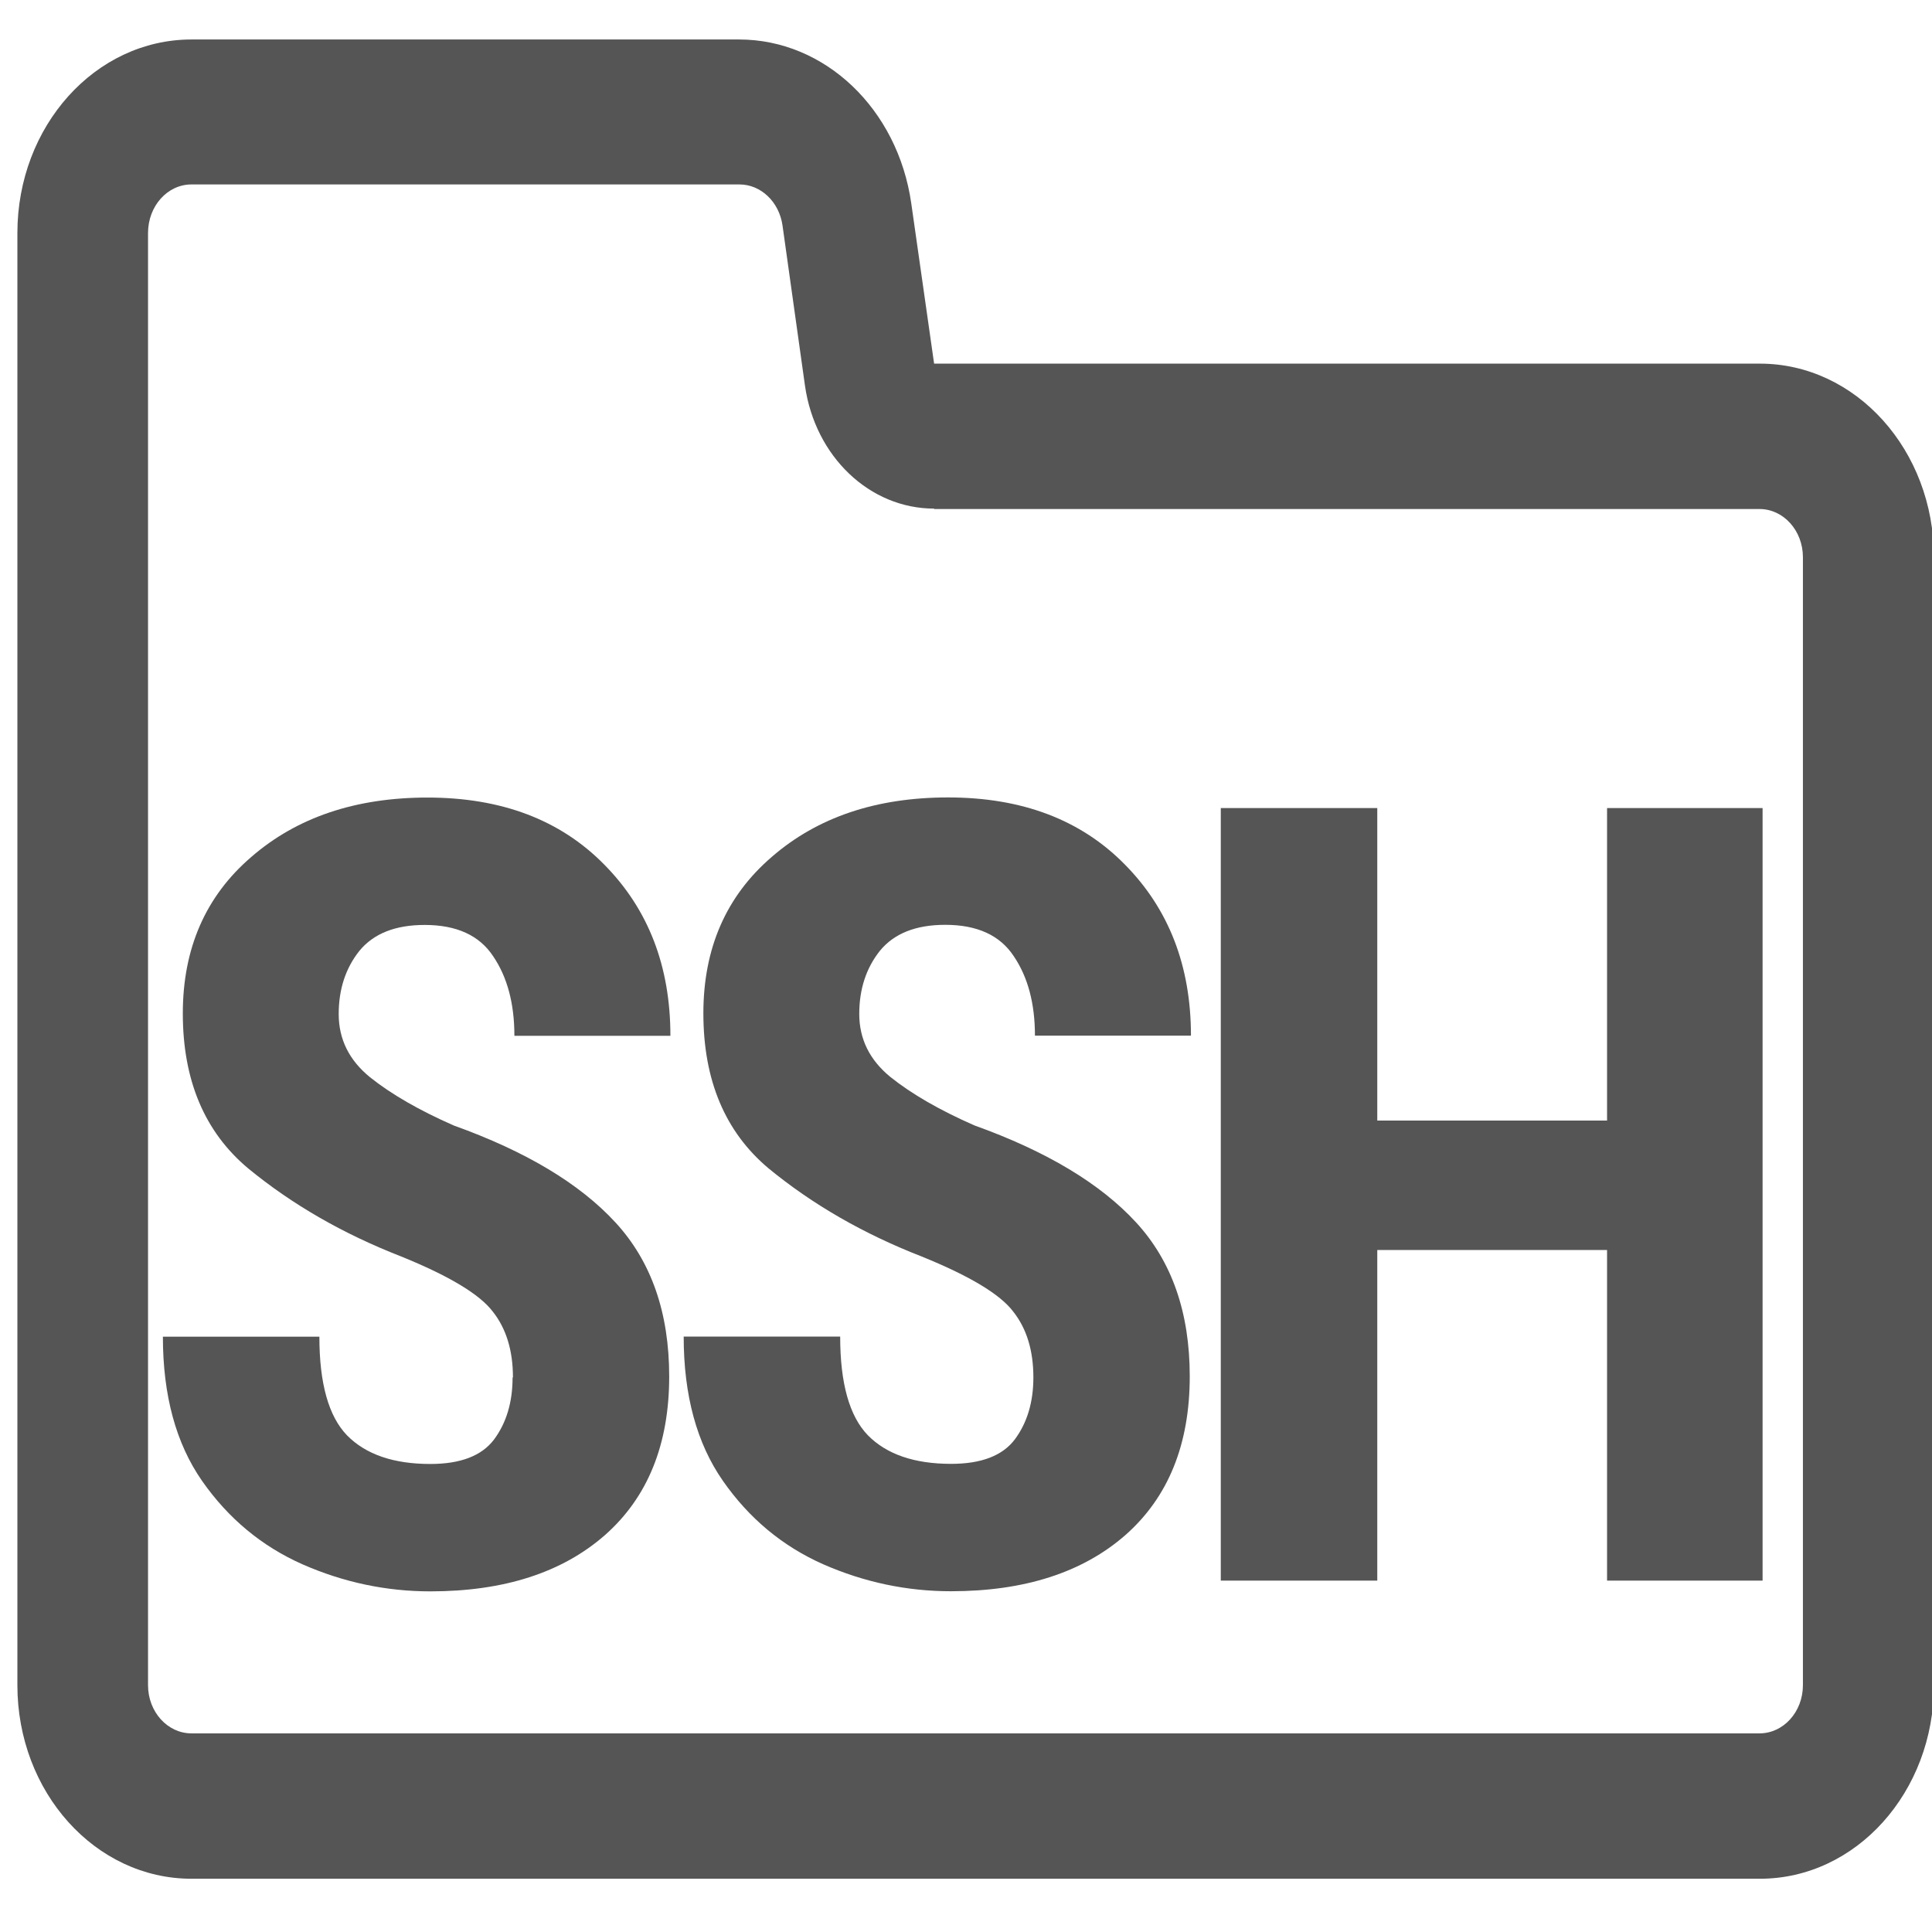 <?xml version="1.0" encoding="UTF-8" standalone="no"?>
<svg
   width="16"
   height="16"
   viewBox="0 0 16 16"
   fill="none"
   version="1.1"
   id="svg12"
   sodipodi:docname="ssh-symbolic.svg"
   inkscape:version="1.1.1 (3bf5ae0d25, 2021-09-20)"
   xmlns:inkscape="http://www.inkscape.org/namespaces/inkscape"
   xmlns:sodipodi="http://sodipodi.sourceforge.net/DTD/sodipodi-0.dtd"
   xmlns="http://www.w3.org/2000/svg"
   xmlns:svg="http://www.w3.org/2000/svg"
   xmlns:rdf="http://www.w3.org/1999/02/22-rdf-syntax-ns#"
   xmlns:cc="http://creativecommons.org/ns#"
   xmlns:dc="http://purl.org/dc/elements/1.1/">
  <sodipodi:namedview
     id="namedview11"
     pagecolor="#ffffff"
     bordercolor="#666666"
     borderopacity="1.0"
     inkscape:pageshadow="2"
     inkscape:pageopacity="0.0"
     inkscape:pagecheckerboard="0"
     showgrid="false"
     inkscape:zoom="31.245281"
     inkscape:cx="21.1872"
     inkscape:cy="5.9849038"
     inkscape:window-width="2560"
     inkscape:window-height="937"
     inkscape:window-x="0"
     inkscape:window-y="0"
     inkscape:window-maximized="1"
     inkscape:current-layer="svg12"
     showguides="false" />
  <defs
     id="defs16" />
  <g
     id="layer1" />
  <style
     type="text/css"
     id="style24591">
	.st0{fill:#555555;}
</style>
  <g
     id="g24595"
     transform="matrix(0.031,0,0,0.035,0.144,-1.017)"
     style="display:inline">
	<path
   class="st0"
   d="m 244.9,149.4 c -17.2,0 -31.8,-12.3 -34.5,-29.1 l -6,-37.9 c -0.9,-5.6 -5.8,-9.7 -11.5,-9.7 H 46.5 c -6.4,0 -11.6,5.1 -11.6,11.5 v 343.6 c 0,6.3 5.2,11.4 11.6,11.4 h 418.9 c 6.4,0 11.6,-5.1 11.6,-11.4 V 160.9 c 0,-6.3 -5.2,-11.4 -11.6,-11.4 H 244.9 Z m 0,-34.3 h 220.6 c 25.7,0 46.5,20.5 46.5,45.8 v 266.9 c 0,25.3 -20.8,45.8 -46.5,45.8 H 46.5 C 20.8,473.6 0,453.1 0,427.8 V 84.2 C 0,58.9 20.8,38.4 46.5,38.4 h 146.3 c 22.9,0 42.4,16.4 46,38.8 z"
   id="path24593" />

</g>
  <path
     d="m 4.248,11.407 q 0,-0.334 -0.167,-0.545 -0.163,-0.215 -0.76,-0.457 -0.721,-0.281 -1.266,-0.729 -0.541,-0.453 -0.541,-1.283 0,-0.809 0.567,-1.296 0.567,-0.492 1.459,-0.492 0.918,0 1.463,0.554 0.549,0.554 0.549,1.419 h -1.292 q 0,-0.4 -0.176,-0.659 -0.171,-0.259 -0.567,-0.259 -0.365,0 -0.541,0.215 -0.171,0.215 -0.171,0.523 0,0.312 0.259,0.523 0.264,0.211 0.694,0.4 0.896,0.321 1.34,0.804 0.444,0.483 0.444,1.274 0,0.844 -0.532,1.314 -0.532,0.466 -1.446,0.466 -0.549,0 -1.059,-0.224 -0.505,-0.224 -0.831,-0.69 -0.325,-0.466 -0.325,-1.195 h 1.296 q 0,0.58 0.229,0.817 0.233,0.237 0.69,0.237 0.374,0 0.527,-0.202 0.154,-0.207 0.154,-0.514 z"
     id="path134660"
     style="font-weight:bold;font-stretch:condensed;font-size:9px;line-height:1.25;font-family:'Roboto Condensed';-inkscape-font-specification:'Roboto Condensed,  Bold Condensed';fill:#555555" />
  <path
     d="m 8.558,11.407 q 0,-0.334 -0.167,-0.545 Q 8.229,10.647 7.631,10.405 6.91,10.124 6.365,9.676 5.825,9.223 5.825,8.392 q 0,-0.809 0.567,-1.296 0.567,-0.492 1.459,-0.492 0.918,0 1.463,0.554 0.549,0.554 0.549,1.419 H 8.571 q 0,-0.4 -0.176,-0.659 -0.171,-0.259 -0.567,-0.259 -0.365,0 -0.541,0.215 -0.171,0.215 -0.171,0.523 0,0.312 0.259,0.523 0.264,0.211 0.694,0.4 0.896,0.321 1.34,0.804 0.444,0.483 0.444,1.274 0,0.844 -0.532,1.314 -0.532,0.466 -1.446,0.466 -0.549,0 -1.059,-0.224 Q 6.312,12.73 5.987,12.264 5.662,11.798 5.662,11.069 h 1.296 q 0,0.58 0.229,0.817 0.233,0.237 0.69,0.237 0.374,0 0.527,-0.202 0.154,-0.207 0.154,-0.514 z"
     id="path134662"
     style="font-weight:bold;font-stretch:condensed;font-size:9px;line-height:1.25;font-family:'Roboto Condensed';-inkscape-font-specification:'Roboto Condensed,  Bold Condensed';fill:#555555" />
  <path
     d="m 13.309,13.09 v -2.738 h -1.903 v 2.738 H 10.11 V 6.692 h 1.296 v 2.588 h 1.903 v -2.588 h 1.288 v 6.398 z"
     id="path134664"
     style="font-weight:bold;font-stretch:condensed;font-size:9px;line-height:1.25;font-family:'Roboto Condensed';-inkscape-font-specification:'Roboto Condensed,  Bold Condensed';fill:#555555" />
</svg>
